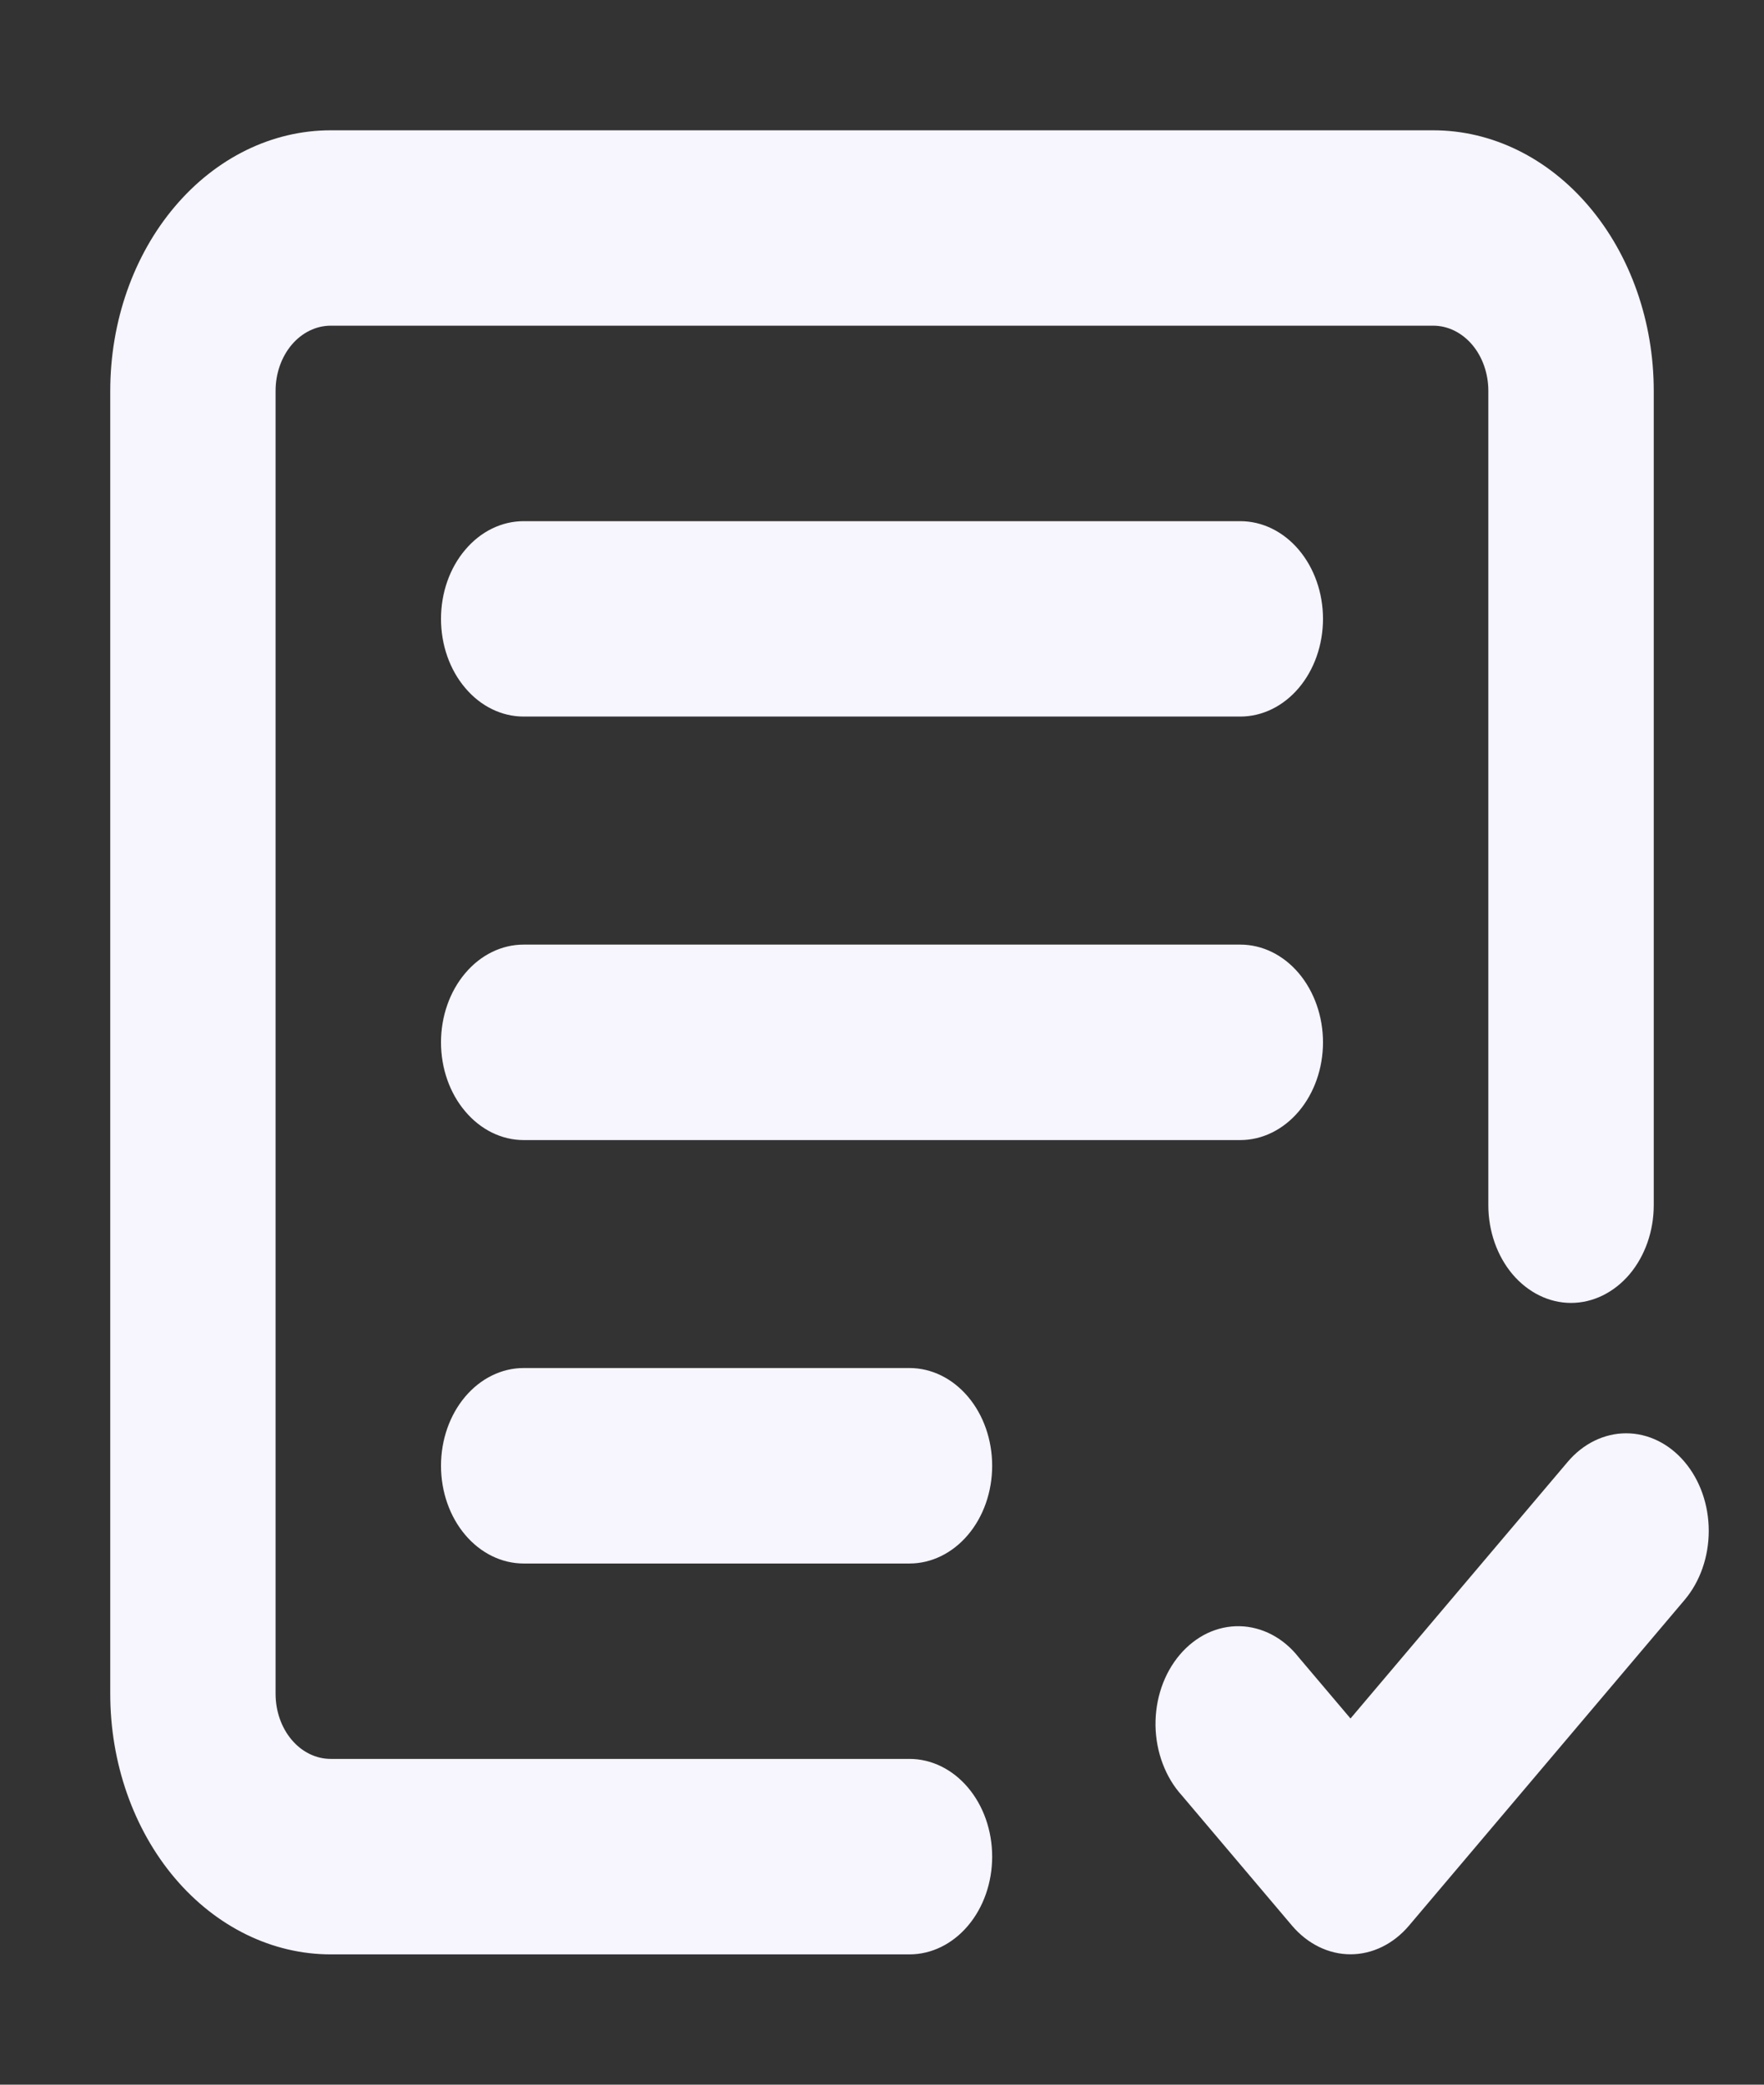 <svg width="22" height="26" viewBox="0 0 22 26" fill="none" xmlns="http://www.w3.org/2000/svg">
<rect x="0" y="0" width="22" height="26" fill="#333333" stroke="none"/>
<path fill-rule="evenodd" clip-rule="evenodd" d="M4.125 4.062C3.942 4.062 3.767 4.148 3.638 4.3C3.509 4.453 3.437 4.659 3.437 4.875V21.125C3.437 21.34 3.509 21.547 3.638 21.699C3.767 21.852 3.942 21.937 4.125 21.937H11.343C11.617 21.937 11.879 22.066 12.072 22.294C12.266 22.523 12.374 22.833 12.374 23.156C12.374 23.479 12.266 23.789 12.072 24.018C11.879 24.246 11.617 24.375 11.343 24.375H4.125C3.395 24.375 2.696 24.032 2.18 23.423C1.664 22.813 1.375 21.987 1.375 21.125V4.875C1.375 4.013 1.664 3.186 2.18 2.577C2.696 1.967 3.395 1.625 4.125 1.625H17.875C18.604 1.625 19.303 1.967 19.819 2.577C20.335 3.186 20.625 4.013 20.625 4.875V15.031C20.625 15.354 20.516 15.664 20.323 15.893C20.129 16.121 19.867 16.25 19.593 16.25C19.32 16.25 19.058 16.121 18.864 15.893C18.671 15.664 18.562 15.354 18.562 15.031V4.875C18.562 4.659 18.49 4.453 18.361 4.3C18.232 4.148 18.057 4.062 17.875 4.062H4.125ZM21.009 18.232C21.203 18.461 21.311 18.77 21.311 19.093C21.311 19.416 21.203 19.726 21.009 19.955L17.572 24.017C17.379 24.245 17.116 24.374 16.843 24.374C16.57 24.374 16.308 24.245 16.114 24.017L14.739 22.392C14.638 22.281 14.557 22.146 14.501 21.997C14.444 21.847 14.414 21.686 14.411 21.522C14.409 21.358 14.434 21.196 14.486 21.044C14.538 20.892 14.615 20.755 14.713 20.639C14.811 20.523 14.928 20.432 15.056 20.37C15.185 20.309 15.322 20.279 15.461 20.282C15.599 20.285 15.736 20.321 15.862 20.387C15.989 20.454 16.103 20.55 16.197 20.67L16.843 21.433L19.552 18.232C19.745 18.004 20.008 17.876 20.281 17.876C20.554 17.876 20.816 18.004 21.009 18.232ZM6.531 6.5C6.257 6.5 5.995 6.628 5.802 6.857C5.608 7.085 5.5 7.395 5.5 7.718C5.5 8.042 5.608 8.352 5.802 8.58C5.995 8.809 6.257 8.937 6.531 8.937H15.468C15.742 8.937 16.004 8.809 16.198 8.58C16.391 8.352 16.5 8.042 16.5 7.718C16.5 7.395 16.391 7.085 16.198 6.857C16.004 6.628 15.742 6.5 15.468 6.5H6.531ZM5.5 13C5.5 12.677 5.608 12.367 5.802 12.138C5.995 11.909 6.257 11.781 6.531 11.781H15.468C15.742 11.781 16.004 11.909 16.198 12.138C16.391 12.367 16.5 12.677 16.5 13C16.5 13.323 16.391 13.633 16.198 13.861C16.004 14.09 15.742 14.219 15.468 14.219H6.531C6.257 14.219 5.995 14.09 5.802 13.861C5.608 13.633 5.5 13.323 5.5 13ZM6.531 17.062C6.257 17.062 5.995 17.191 5.802 17.419C5.608 17.648 5.5 17.958 5.5 18.281C5.5 18.604 5.608 18.914 5.802 19.143C5.995 19.371 6.257 19.5 6.531 19.5H11.343C11.617 19.5 11.879 19.371 12.072 19.143C12.266 18.914 12.374 18.604 12.374 18.281C12.374 17.958 12.266 17.648 12.072 17.419C11.879 17.191 11.617 17.062 11.343 17.062H6.531Z" fill="#F7F5FE"/>
</svg>
